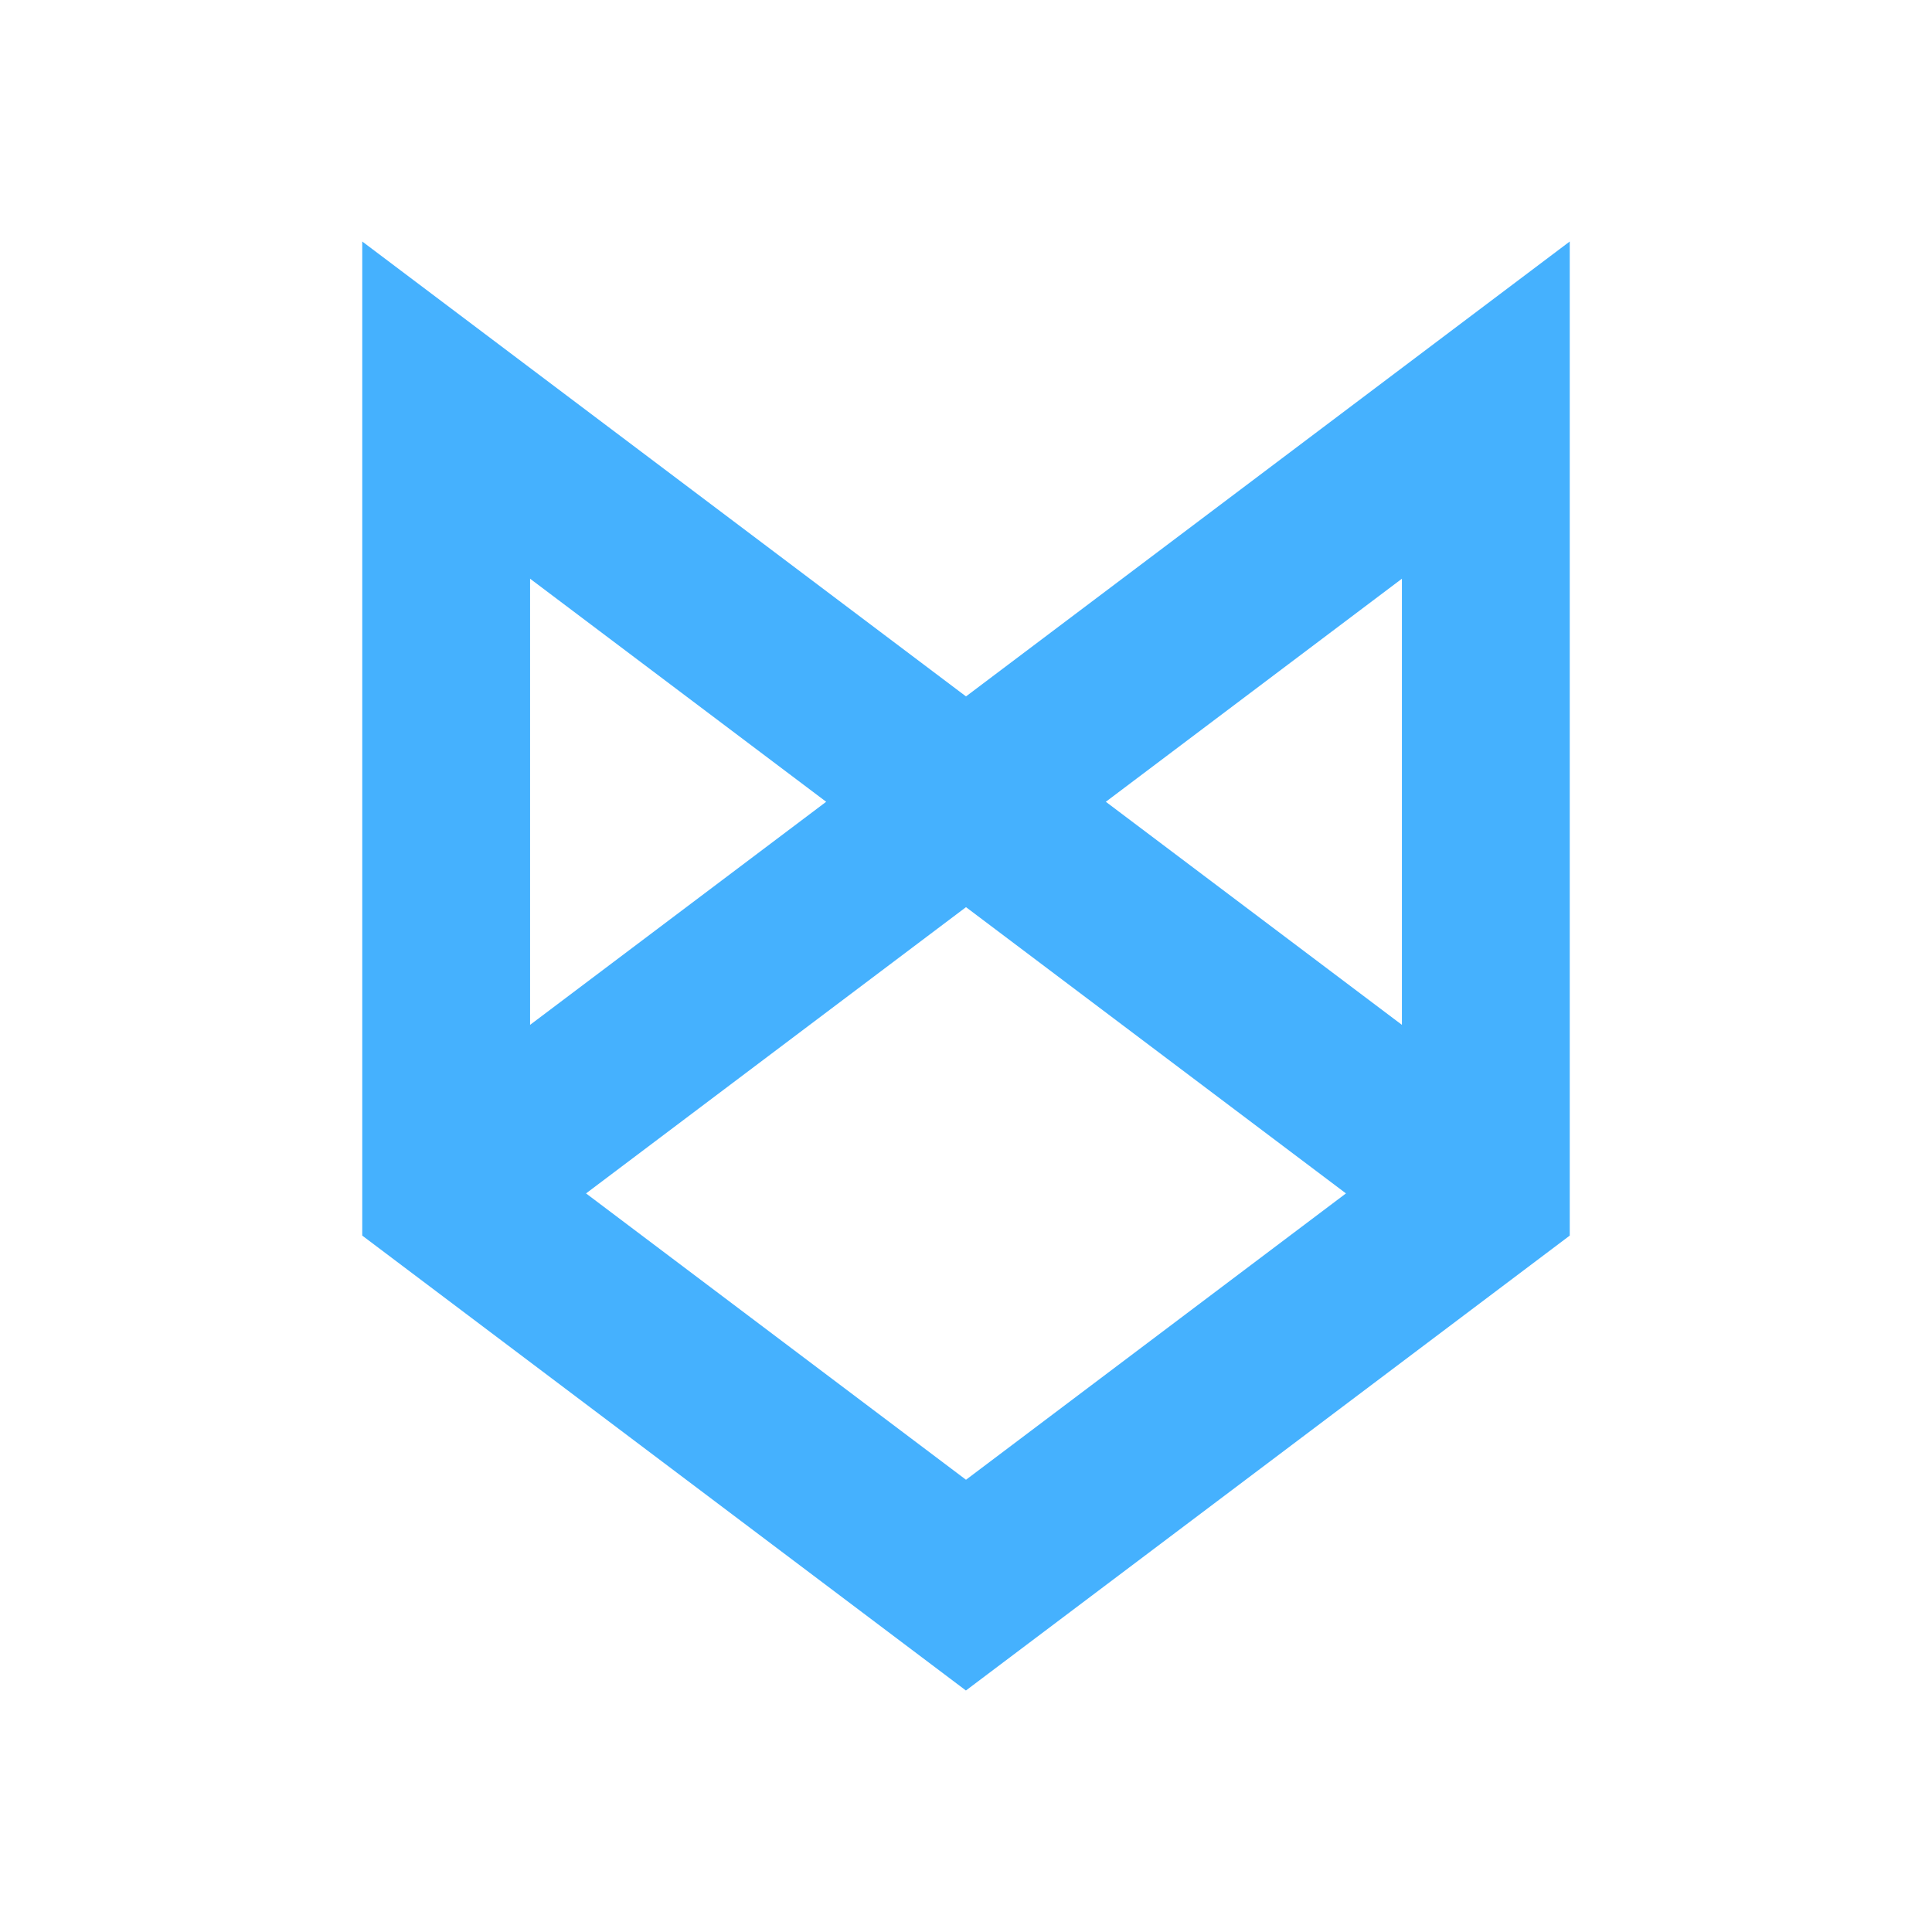 <svg viewBox="0 0 24 24" fill="none" xmlns="http://www.w3.org/2000/svg">
<path d="M11.999 21L4.5 15.349V3L12 8.651L19.5 3V15.349L11.999 21ZM7.28 14.825L12 18.382L16.72 14.825L12 11.269L7.28 14.825ZM6.585 7.189V12.731L10.263 9.96L6.585 7.189ZM13.737 9.96L17.415 12.731V7.189L13.737 9.96Z" fill="#45B1FE"/>
</svg>
